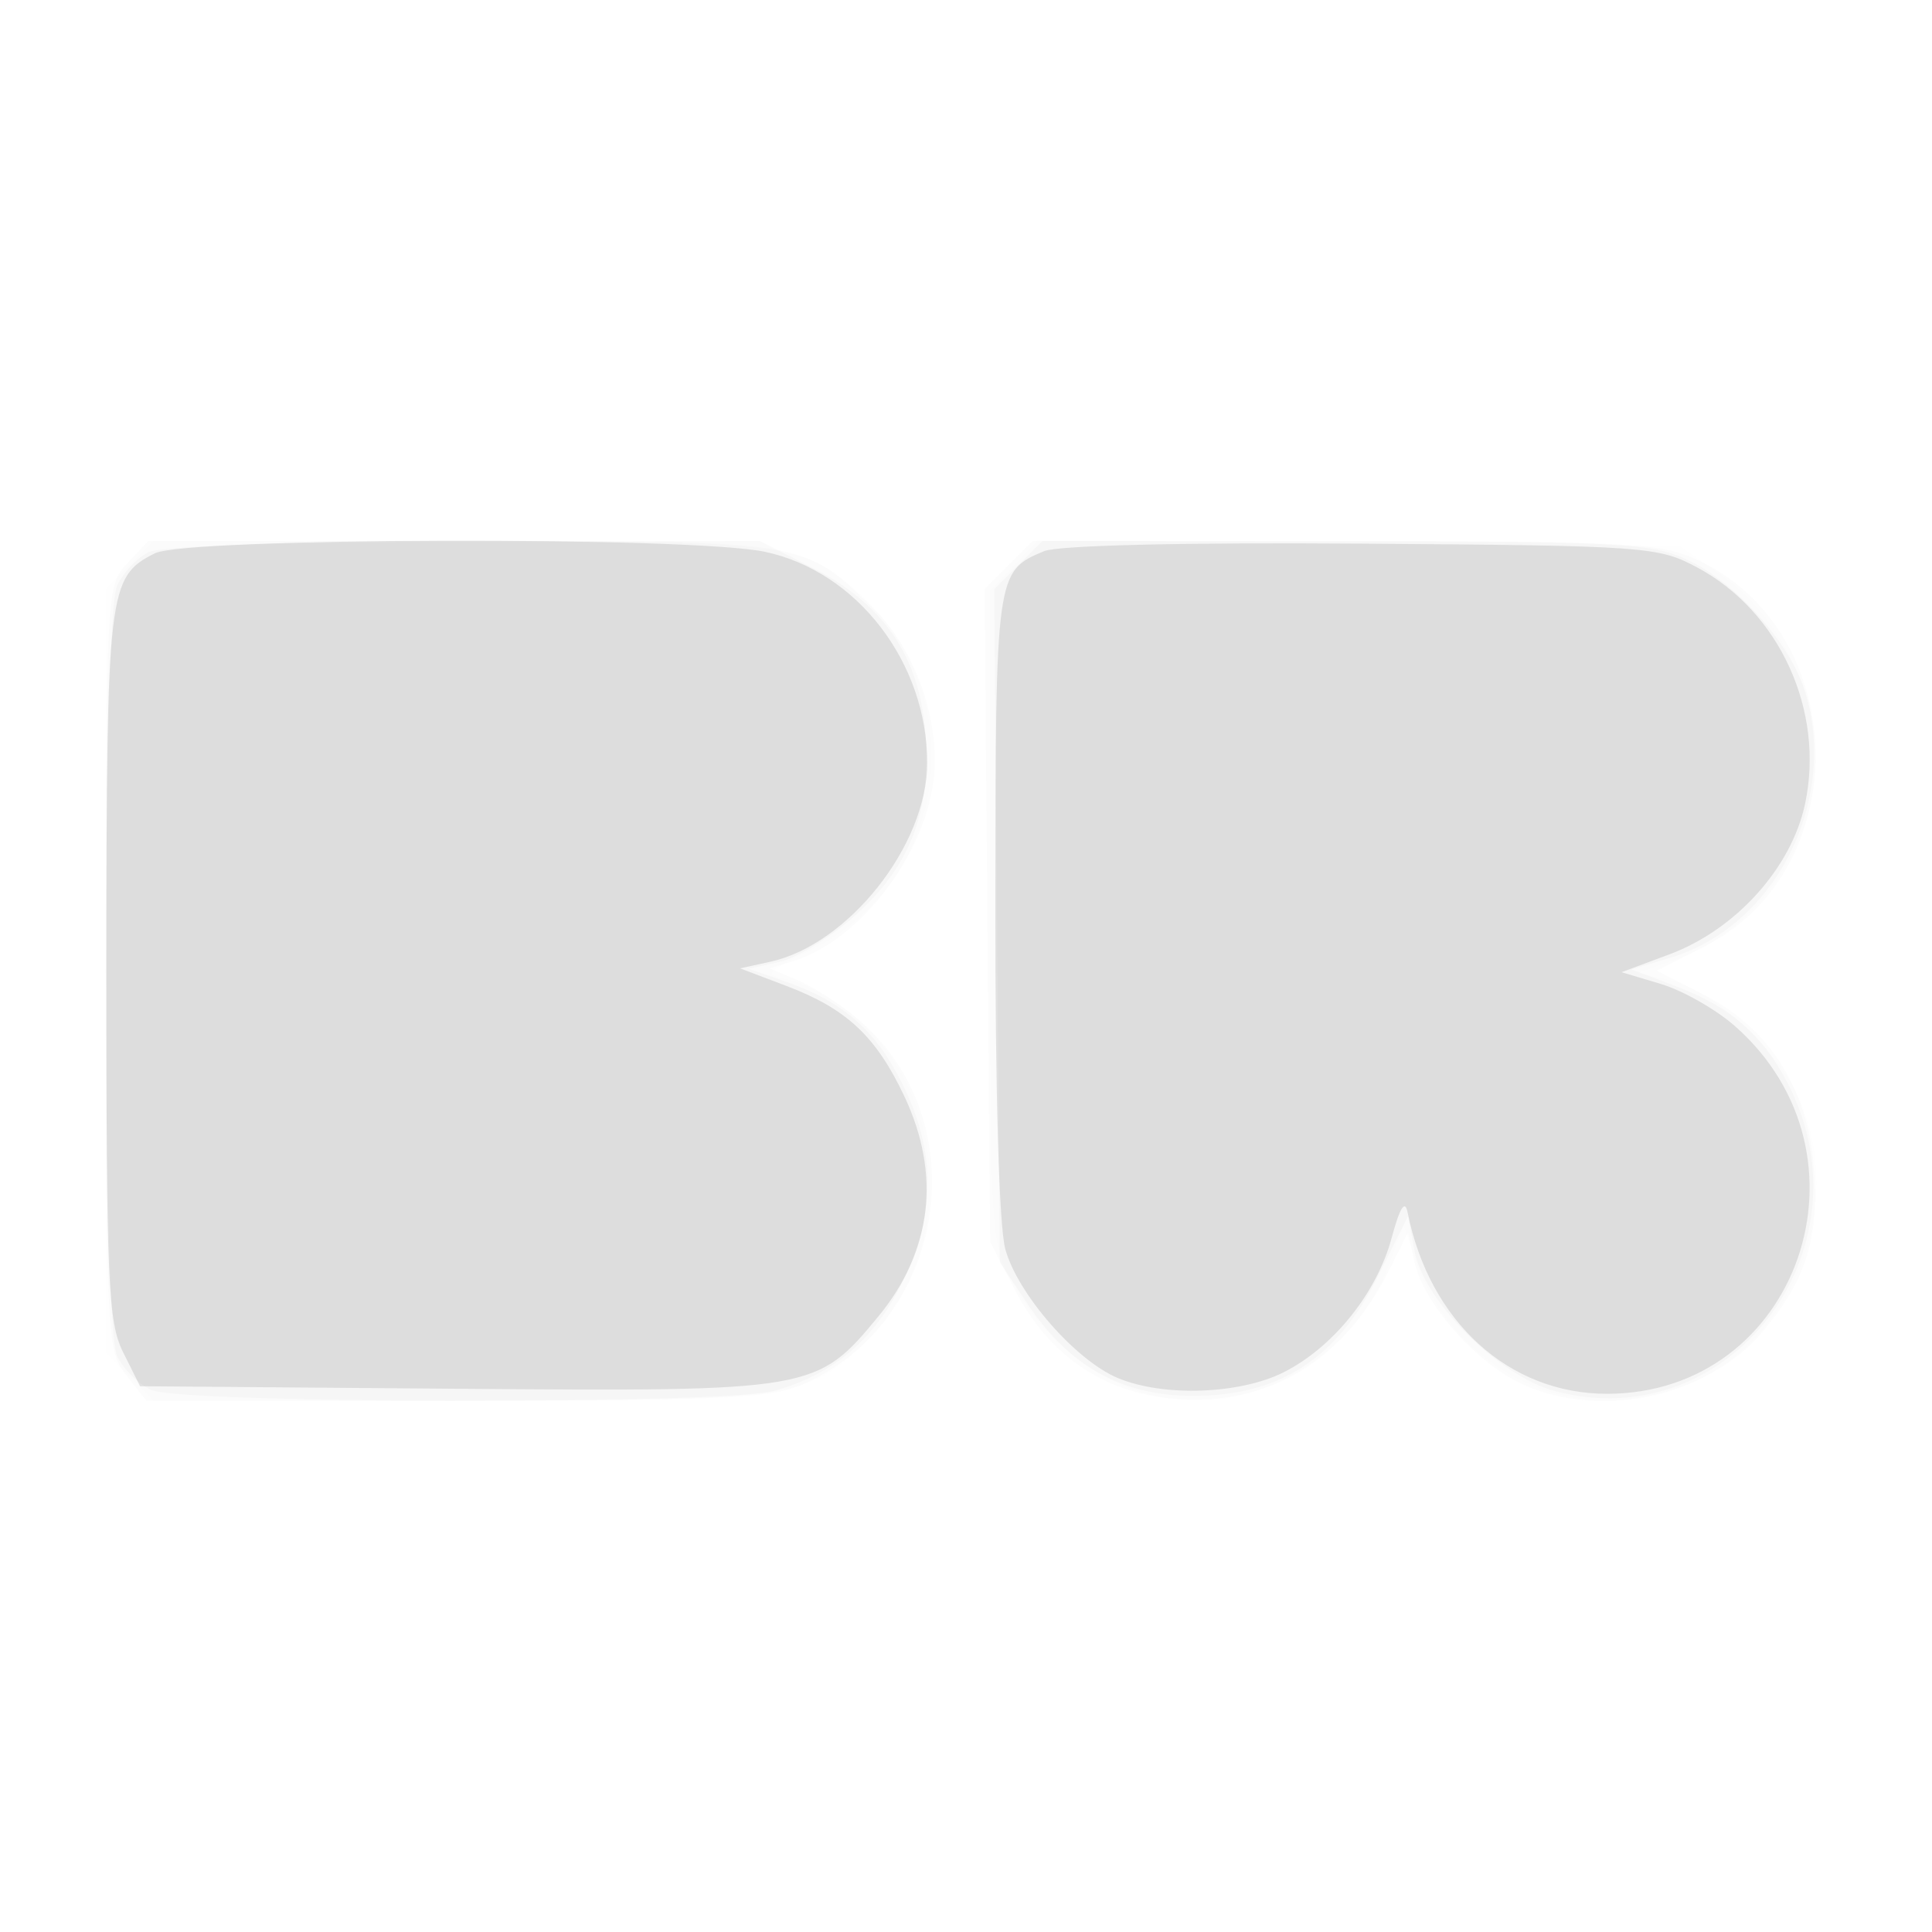 <svg xmlns="http://www.w3.org/2000/svg" width="200" height="200" fill="#000000"><path fill-opacity=".012" fill-rule="evenodd" d="M13.174 58.314C11.018 60.61 11 60.948 11 100.18c0 38.498.055 39.62 2.073 42.185L15.145 145h31.96c26.631 0 32.579-.259 35.677-1.553 15.212-6.355 18.546-27.408 6.012-37.972-1.812-1.526-4.606-3.329-6.211-4.005l-2.916-1.229 2.416-.737c6.605-2.012 13.222-10.3 14.473-18.128.999-6.249-1.659-14.109-6.263-18.521C83.034 55.899 83.661 56 47.724 56H15.349zm91.243.178-2.493 2.493.288 33.787.288 33.787 2.555 4.961c3.478 6.755 9.186 10.67 16.436 11.271 9.781.811 17.527-3.795 22.275-13.244l1.986-3.953.664 3.024c.906 4.125 5.965 10.026 10.641 12.411 7.965 4.064 19.616 1.706 25.386-5.137 4.428-5.252 5.814-9.512 5.369-16.5-.538-8.453-4.488-14.854-11.327-18.355l-4.985-2.552 4.978-2.525c15.728-7.98 15.149-32.774-.937-40.08-3.65-1.658-7.167-1.838-36.336-1.858L106.909 56z"/><path fill-opacity=".004" fill-rule="evenodd" d="M13.455 58.455 11 60.909v79.182l2.455 2.454L15.909 145h31.578c34.372 0 35.974-.222 41.855-5.803 9.683-9.19 9.146-25.704-1.111-34.158-1.974-1.627-4.87-3.24-6.436-3.584-2.807-.617-2.775-.66 2.271-3.175 13.952-6.953 16.659-25.673 5.276-36.477C83.461 56.222 81.859 56 47.487 56H15.909zm91.505.089-2.46 2.619v33.669c0 32.59.069 33.796 2.158 37.668 4.228 7.834 11.448 12.5 19.342 12.5 8.162 0 16.648-5.892 19.594-13.606l1.723-4.513 1.224 3.562c4.198 12.209 17.724 17.996 29.144 12.467 10.493-5.079 15.33-18.693 10.449-29.41-2.315-5.085-8.916-11.071-13.272-12.037l-3.362-.746 3.981-1.386c8.327-2.899 14.457-11.738 14.497-20.902.03-7.012-4.087-14.952-9.812-18.923l-4.335-3.006-33.206-.288-33.206-.287z"/><path fill-opacity=".02" fill-rule="evenodd" d="M15.364 57.17c-1.175.568-2.637 2.134-3.25 3.479-1.547 3.395-1.551 76.299-.004 79.694.611 1.34 2.207 2.936 3.547 3.547 3.139 1.43 59.356 1.512 64.461.094 6.045-1.679 10.205-5.137 13.132-10.914 3.645-7.196 3.697-13.777.164-20.867-2.786-5.59-6.127-8.511-12.121-10.599l-3.793-1.321 3.183-.706c1.75-.389 5.204-2.485 7.674-4.66 5.8-5.106 8.038-10.778 7.452-18.888-.582-8.034-4.299-13.504-11.745-17.279L78.641 56l-30.57.068c-18.868.041-31.389.463-32.707 1.102m90.054 1.321-2.492 2.492.287 34.833.287 34.834 2.759 4.166c4.368 6.599 9.863 9.684 17.246 9.684 8.934 0 14.872-3.829 19.125-12.332l3.131-6.258.676 3.608c.976 5.199 8.739 12.943 14.521 14.483 18.111 4.826 32.928-14.651 24.158-31.754-2.599-5.068-5.929-7.99-11.532-10.116l-4.693-1.782 4.01-1.201c10.646-3.19 17.191-15.664 14.148-26.965-1.423-5.287-7.205-11.884-12.549-14.317-3.594-1.637-7.18-1.824-35.295-1.844L107.909 56z"/><path fill-opacity=".105" fill-rule="evenodd" d="M16.02 57.284c-4.843 2.451-4.99 3.704-5.004 42.716-.012 32.765.166 36.858 1.736 40l1.748 3.5 32.763.264c36.956.297 37.288.24 43.661-7.485 5.565-6.746 6.507-14.702 2.699-22.779-2.93-6.212-5.974-9.067-12.177-11.422l-4.832-1.834 3.135-.689C87.842 97.778 95.974 87.482 95.985 79c.012-10.383-7.25-19.847-16.784-21.874-7.668-1.63-59.906-1.499-63.181.158m92.071-.228c-4.995 2.068-5.026 2.286-5.054 36.444-.016 19.576.386 33.483 1.035 35.821 1.293 4.655 7.273 11.501 11.646 13.332 4.722 1.977 12.693 1.688 17.225-.624 5.12-2.612 9.592-8.198 11.126-13.9.843-3.13 1.376-3.981 1.645-2.629 2.25 11.298 10.477 18.786 20.641 18.786 19.83 0 28.418-24.742 13.22-38.086-1.948-1.71-5.38-3.661-7.627-4.334l-4.086-1.224 4.973-1.855c6.848-2.555 12.602-8.934 14.019-15.544 2.067-9.637-2.626-19.94-11.162-24.502-4.049-2.165-5.231-2.249-34.692-2.461-18.53-.134-31.446.171-32.909.776"/></svg>